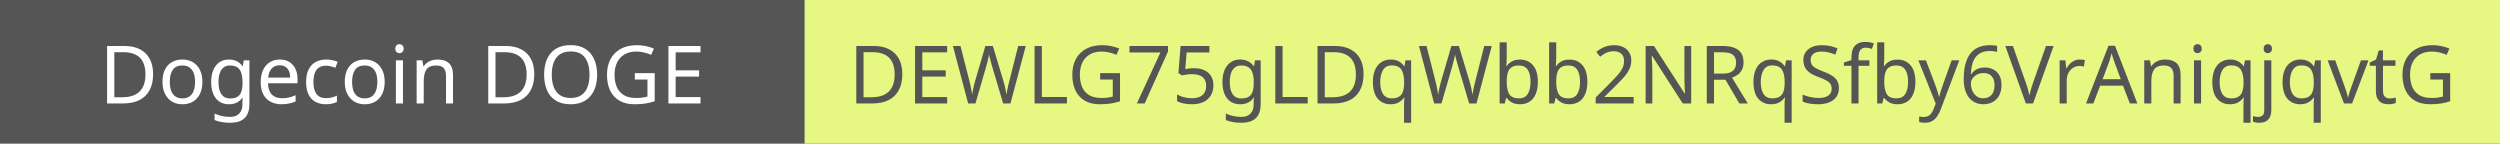 <svg width="435" height="25" viewBox="0 0 435 25" fill="none" xmlns="http://www.w3.org/2000/svg">
<rect width="435" height="25" fill="#555555"/>
<rect x="140" width="295" height="25" fill="#E6F782"/>
<path d="M26.64 12.904C26.64 14.024 26.43 14.962 26.01 15.718C25.6 16.474 25.007 17.043 24.232 17.426C23.458 17.809 22.52 18 21.418 18H18.632V8.004H21.712C22.72 8.004 23.593 8.191 24.33 8.564C25.068 8.937 25.637 9.488 26.038 10.216C26.44 10.935 26.64 11.831 26.64 12.904ZM25.31 12.946C25.31 12.059 25.161 11.331 24.862 10.762C24.573 10.193 24.144 9.773 23.574 9.502C23.014 9.222 22.333 9.082 21.53 9.082H19.892V16.922H21.25C22.604 16.922 23.616 16.591 24.288 15.928C24.97 15.256 25.31 14.262 25.31 12.946ZM35.215 14.234C35.215 14.859 35.131 15.415 34.963 15.9C34.804 16.376 34.571 16.782 34.263 17.118C33.964 17.454 33.596 17.711 33.157 17.888C32.728 18.056 32.247 18.14 31.715 18.14C31.22 18.14 30.763 18.056 30.343 17.888C29.923 17.711 29.559 17.454 29.251 17.118C28.943 16.782 28.7 16.376 28.523 15.9C28.355 15.415 28.271 14.859 28.271 14.234C28.271 13.403 28.411 12.703 28.691 12.134C28.971 11.555 29.372 11.117 29.895 10.818C30.418 10.51 31.038 10.356 31.757 10.356C32.438 10.356 33.036 10.51 33.549 10.818C34.072 11.117 34.478 11.555 34.767 12.134C35.066 12.703 35.215 13.403 35.215 14.234ZM29.545 14.234C29.545 14.822 29.62 15.335 29.769 15.774C29.928 16.203 30.17 16.535 30.497 16.768C30.824 17.001 31.239 17.118 31.743 17.118C32.247 17.118 32.662 17.001 32.989 16.768C33.316 16.535 33.554 16.203 33.703 15.774C33.862 15.335 33.941 14.822 33.941 14.234C33.941 13.637 33.862 13.128 33.703 12.708C33.544 12.288 33.302 11.966 32.975 11.742C32.658 11.509 32.242 11.392 31.729 11.392C30.964 11.392 30.408 11.644 30.063 12.148C29.718 12.652 29.545 13.347 29.545 14.234ZM39.828 10.356C40.322 10.356 40.766 10.449 41.157 10.636C41.559 10.823 41.9 11.107 42.179 11.49H42.249L42.417 10.496H43.398V18.126C43.398 18.835 43.276 19.428 43.033 19.904C42.791 20.389 42.422 20.753 41.928 20.996C41.433 21.239 40.803 21.36 40.038 21.36C39.496 21.36 38.997 21.318 38.539 21.234C38.092 21.159 37.69 21.043 37.336 20.884V19.75C37.578 19.871 37.844 19.974 38.133 20.058C38.423 20.151 38.736 20.221 39.072 20.268C39.407 20.315 39.753 20.338 40.108 20.338C40.752 20.338 41.255 20.147 41.62 19.764C41.993 19.391 42.179 18.877 42.179 18.224V17.93C42.179 17.818 42.184 17.659 42.194 17.454C42.203 17.239 42.212 17.09 42.221 17.006H42.166C41.904 17.389 41.578 17.673 41.185 17.86C40.803 18.047 40.355 18.14 39.842 18.14C38.871 18.14 38.11 17.799 37.559 17.118C37.018 16.437 36.748 15.485 36.748 14.262C36.748 13.459 36.869 12.769 37.111 12.19C37.364 11.602 37.718 11.149 38.175 10.832C38.633 10.515 39.184 10.356 39.828 10.356ZM39.995 11.392C39.575 11.392 39.216 11.504 38.917 11.728C38.628 11.952 38.404 12.279 38.245 12.708C38.096 13.137 38.022 13.66 38.022 14.276C38.022 15.2 38.19 15.909 38.526 16.404C38.871 16.889 39.37 17.132 40.023 17.132C40.406 17.132 40.733 17.085 41.004 16.992C41.274 16.889 41.498 16.735 41.675 16.53C41.853 16.315 41.983 16.045 42.068 15.718C42.151 15.391 42.194 15.004 42.194 14.556V14.262C42.194 13.581 42.114 13.03 41.956 12.61C41.806 12.19 41.568 11.882 41.242 11.686C40.915 11.49 40.499 11.392 39.995 11.392ZM48.679 10.356C49.323 10.356 49.873 10.496 50.331 10.776C50.797 11.056 51.152 11.453 51.395 11.966C51.647 12.47 51.773 13.063 51.773 13.744V14.486H46.635C46.654 15.335 46.868 15.984 47.279 16.432C47.699 16.871 48.282 17.09 49.029 17.09C49.505 17.09 49.925 17.048 50.289 16.964C50.662 16.871 51.045 16.74 51.437 16.572V17.65C51.054 17.818 50.676 17.939 50.303 18.014C49.929 18.098 49.486 18.14 48.973 18.14C48.264 18.14 47.633 17.995 47.083 17.706C46.541 17.417 46.117 16.987 45.809 16.418C45.51 15.839 45.361 15.135 45.361 14.304C45.361 13.483 45.496 12.778 45.767 12.19C46.047 11.602 46.434 11.149 46.929 10.832C47.433 10.515 48.016 10.356 48.679 10.356ZM48.665 11.364C48.077 11.364 47.61 11.555 47.265 11.938C46.929 12.311 46.728 12.834 46.663 13.506H50.485C50.485 13.077 50.419 12.703 50.289 12.386C50.158 12.069 49.958 11.821 49.687 11.644C49.425 11.457 49.085 11.364 48.665 11.364ZM56.693 18.14C56.031 18.14 55.438 18.005 54.915 17.734C54.402 17.463 53.996 17.043 53.697 16.474C53.408 15.905 53.263 15.177 53.263 14.29C53.263 13.366 53.417 12.615 53.725 12.036C54.033 11.457 54.449 11.033 54.971 10.762C55.503 10.491 56.105 10.356 56.777 10.356C57.16 10.356 57.529 10.398 57.883 10.482C58.238 10.557 58.527 10.65 58.751 10.762L58.373 11.784C58.149 11.7 57.888 11.621 57.589 11.546C57.291 11.471 57.011 11.434 56.749 11.434C56.245 11.434 55.83 11.541 55.503 11.756C55.176 11.971 54.934 12.288 54.775 12.708C54.617 13.128 54.537 13.651 54.537 14.276C54.537 14.873 54.617 15.382 54.775 15.802C54.934 16.222 55.172 16.539 55.489 16.754C55.806 16.969 56.203 17.076 56.679 17.076C57.09 17.076 57.449 17.034 57.757 16.95C58.075 16.866 58.364 16.763 58.625 16.642V17.734C58.373 17.865 58.093 17.963 57.785 18.028C57.486 18.103 57.123 18.14 56.693 18.14ZM66.934 14.234C66.934 14.859 66.85 15.415 66.682 15.9C66.523 16.376 66.29 16.782 65.982 17.118C65.683 17.454 65.314 17.711 64.876 17.888C64.446 18.056 63.966 18.14 63.434 18.14C62.939 18.14 62.482 18.056 62.062 17.888C61.642 17.711 61.278 17.454 60.97 17.118C60.662 16.782 60.419 16.376 60.242 15.9C60.074 15.415 59.99 14.859 59.99 14.234C59.99 13.403 60.13 12.703 60.41 12.134C60.69 11.555 61.091 11.117 61.614 10.818C62.136 10.51 62.757 10.356 63.476 10.356C64.157 10.356 64.754 10.51 65.268 10.818C65.79 11.117 66.196 11.555 66.486 12.134C66.784 12.703 66.934 13.403 66.934 14.234ZM61.264 14.234C61.264 14.822 61.338 15.335 61.488 15.774C61.646 16.203 61.889 16.535 62.216 16.768C62.542 17.001 62.958 17.118 63.462 17.118C63.966 17.118 64.381 17.001 64.708 16.768C65.034 16.535 65.272 16.203 65.422 15.774C65.58 15.335 65.66 14.822 65.66 14.234C65.66 13.637 65.58 13.128 65.422 12.708C65.263 12.288 65.02 11.966 64.694 11.742C64.376 11.509 63.961 11.392 63.448 11.392C62.682 11.392 62.127 11.644 61.782 12.148C61.436 12.652 61.264 13.347 61.264 14.234ZM70.118 10.496V18H68.886V10.496H70.118ZM69.516 7.682C69.703 7.682 69.866 7.747 70.006 7.878C70.156 7.999 70.23 8.195 70.23 8.466C70.23 8.727 70.156 8.923 70.006 9.054C69.866 9.185 69.703 9.25 69.516 9.25C69.311 9.25 69.138 9.185 68.998 9.054C68.858 8.923 68.788 8.727 68.788 8.466C68.788 8.195 68.858 7.999 68.998 7.878C69.138 7.747 69.311 7.682 69.516 7.682ZM76.108 10.356C77.004 10.356 77.68 10.575 78.138 11.014C78.595 11.443 78.824 12.143 78.824 13.114V18H77.606V13.198C77.606 12.591 77.47 12.139 77.2 11.84C76.929 11.541 76.504 11.392 75.926 11.392C75.095 11.392 74.521 11.625 74.204 12.092C73.886 12.559 73.728 13.231 73.728 14.108V18H72.496V10.496H73.49L73.672 11.518H73.742C73.91 11.257 74.115 11.042 74.358 10.874C74.61 10.697 74.885 10.566 75.184 10.482C75.482 10.398 75.79 10.356 76.108 10.356ZM92.963 12.904C92.963 14.024 92.753 14.962 92.333 15.718C91.922 16.474 91.329 17.043 90.555 17.426C89.78 17.809 88.842 18 87.741 18H84.955V8.004H88.035C89.043 8.004 89.915 8.191 90.653 8.564C91.39 8.937 91.959 9.488 92.361 10.216C92.762 10.935 92.963 11.831 92.963 12.904ZM91.633 12.946C91.633 12.059 91.483 11.331 91.185 10.762C90.895 10.193 90.466 9.773 89.897 9.502C89.337 9.222 88.655 9.082 87.853 9.082H86.215V16.922H87.573C88.926 16.922 89.939 16.591 90.611 15.928C91.292 15.256 91.633 14.262 91.633 12.946ZM103.903 12.988C103.903 13.763 103.805 14.467 103.609 15.102C103.413 15.727 103.119 16.269 102.727 16.726C102.345 17.183 101.864 17.533 101.285 17.776C100.716 18.019 100.053 18.14 99.297 18.14C98.513 18.14 97.832 18.019 97.253 17.776C96.675 17.524 96.194 17.174 95.811 16.726C95.429 16.269 95.144 15.723 94.957 15.088C94.771 14.453 94.677 13.749 94.677 12.974C94.677 11.947 94.845 11.051 95.181 10.286C95.517 9.521 96.026 8.923 96.707 8.494C97.398 8.065 98.266 7.85 99.311 7.85C100.31 7.85 101.15 8.065 101.831 8.494C102.513 8.914 103.026 9.511 103.371 10.286C103.726 11.051 103.903 11.952 103.903 12.988ZM96.007 12.988C96.007 13.828 96.124 14.551 96.357 15.158C96.591 15.765 96.95 16.231 97.435 16.558C97.93 16.885 98.551 17.048 99.297 17.048C100.053 17.048 100.669 16.885 101.145 16.558C101.631 16.231 101.99 15.765 102.223 15.158C102.457 14.551 102.573 13.828 102.573 12.988C102.573 11.728 102.312 10.743 101.789 10.034C101.267 9.315 100.441 8.956 99.311 8.956C98.555 8.956 97.93 9.119 97.435 9.446C96.95 9.763 96.591 10.225 96.357 10.832C96.124 11.429 96.007 12.148 96.007 12.988ZM110.459 12.722H113.917V17.622C113.375 17.799 112.829 17.93 112.279 18.014C111.728 18.098 111.103 18.14 110.403 18.14C109.367 18.14 108.494 17.935 107.785 17.524C107.075 17.104 106.534 16.511 106.161 15.746C105.797 14.971 105.615 14.057 105.615 13.002C105.615 11.957 105.82 11.051 106.231 10.286C106.641 9.521 107.229 8.928 107.995 8.508C108.769 8.079 109.703 7.864 110.795 7.864C111.355 7.864 111.882 7.915 112.377 8.018C112.881 8.121 113.347 8.265 113.777 8.452L113.301 9.544C112.946 9.385 112.545 9.25 112.097 9.138C111.658 9.026 111.201 8.97 110.725 8.97C109.931 8.97 109.25 9.133 108.681 9.46C108.111 9.787 107.677 10.253 107.379 10.86C107.08 11.457 106.931 12.171 106.931 13.002C106.931 13.795 107.057 14.5 107.309 15.116C107.57 15.723 107.976 16.199 108.527 16.544C109.077 16.88 109.801 17.048 110.697 17.048C110.995 17.048 111.257 17.039 111.481 17.02C111.714 16.992 111.924 16.959 112.111 16.922C112.307 16.885 112.489 16.847 112.657 16.81V13.842H110.459V12.722ZM121.89 18H116.304V8.004H121.89V9.11H117.564V12.232H121.638V13.324H117.564V16.894H121.89V18Z" fill="white"/>
<path d="M157.003 12.904C157.003 14.024 156.793 14.962 156.373 15.718C155.962 16.474 155.369 17.043 154.595 17.426C153.82 17.809 152.882 18 151.781 18H148.995V8.004H152.075C153.083 8.004 153.955 8.191 154.693 8.564C155.43 8.937 155.999 9.488 156.401 10.216C156.802 10.935 157.003 11.831 157.003 12.904ZM155.673 12.946C155.673 12.059 155.523 11.331 155.225 10.762C154.935 10.193 154.506 9.773 153.937 9.502C153.377 9.222 152.695 9.082 151.893 9.082H150.255V16.922H151.613C152.966 16.922 153.979 16.591 154.651 15.928C155.332 15.256 155.673 14.262 155.673 12.946ZM164.807 18H159.221V8.004H164.807V9.11H160.481V12.232H164.555V13.324H160.481V16.894H164.807V18ZM178.481 8.004L175.821 18H174.547L172.601 11.448C172.545 11.252 172.489 11.051 172.433 10.846C172.377 10.641 172.325 10.445 172.279 10.258C172.232 10.071 172.19 9.913 172.153 9.782C172.125 9.642 172.106 9.539 172.097 9.474C172.087 9.539 172.069 9.642 172.041 9.782C172.022 9.913 171.989 10.071 171.943 10.258C171.896 10.445 171.845 10.645 171.789 10.86C171.742 11.065 171.686 11.275 171.621 11.49L169.731 18H168.457L165.811 8.004H167.127L168.681 14.108C168.737 14.323 168.788 14.537 168.835 14.752C168.881 14.957 168.923 15.163 168.961 15.368C169.007 15.564 169.045 15.755 169.073 15.942C169.101 16.129 169.129 16.311 169.157 16.488C169.185 16.301 169.213 16.11 169.241 15.914C169.278 15.718 169.32 15.517 169.367 15.312C169.413 15.097 169.465 14.883 169.521 14.668C169.577 14.453 169.633 14.243 169.689 14.038L171.453 8.004H172.755L174.589 14.08C174.654 14.295 174.715 14.514 174.771 14.738C174.827 14.953 174.878 15.163 174.925 15.368C174.971 15.573 175.009 15.774 175.037 15.97C175.074 16.157 175.107 16.329 175.135 16.488C175.163 16.255 175.2 16.012 175.247 15.76C175.293 15.499 175.349 15.228 175.415 14.948C175.48 14.668 175.55 14.383 175.625 14.094L177.165 8.004H178.481ZM180.016 18V8.004H181.276V16.88H185.644V18H180.016ZM191.425 12.722H194.883V17.622C194.341 17.799 193.795 17.93 193.245 18.014C192.694 18.098 192.069 18.14 191.369 18.14C190.333 18.14 189.46 17.935 188.751 17.524C188.041 17.104 187.5 16.511 187.127 15.746C186.763 14.971 186.581 14.057 186.581 13.002C186.581 11.957 186.786 11.051 187.197 10.286C187.607 9.521 188.195 8.928 188.961 8.508C189.735 8.079 190.669 7.864 191.761 7.864C192.321 7.864 192.848 7.915 193.343 8.018C193.847 8.121 194.313 8.265 194.743 8.452L194.267 9.544C193.912 9.385 193.511 9.25 193.063 9.138C192.624 9.026 192.167 8.97 191.691 8.97C190.897 8.97 190.216 9.133 189.647 9.46C189.077 9.787 188.643 10.253 188.345 10.86C188.046 11.457 187.897 12.171 187.897 13.002C187.897 13.795 188.023 14.5 188.275 15.116C188.536 15.723 188.942 16.199 189.493 16.544C190.043 16.88 190.767 17.048 191.663 17.048C191.961 17.048 192.223 17.039 192.447 17.02C192.68 16.992 192.89 16.959 193.077 16.922C193.273 16.885 193.455 16.847 193.623 16.81V13.842H191.425V12.722ZM197.816 18L201.918 9.124H196.528V8.004H203.234V8.956L199.174 18H197.816ZM207.774 11.868C208.455 11.868 209.048 11.985 209.552 12.218C210.056 12.451 210.443 12.787 210.714 13.226C210.994 13.655 211.134 14.183 211.134 14.808C211.134 15.499 210.984 16.096 210.686 16.6C210.387 17.095 209.958 17.477 209.398 17.748C208.847 18.009 208.18 18.14 207.396 18.14C206.882 18.14 206.397 18.093 205.94 18C205.492 17.907 205.114 17.771 204.806 17.594V16.432C205.142 16.637 205.548 16.801 206.024 16.922C206.509 17.034 206.971 17.09 207.41 17.09C207.904 17.09 208.334 17.015 208.698 16.866C209.071 16.707 209.36 16.469 209.566 16.152C209.771 15.825 209.874 15.419 209.874 14.934C209.874 14.281 209.673 13.781 209.272 13.436C208.87 13.081 208.236 12.904 207.368 12.904C207.106 12.904 206.808 12.927 206.472 12.974C206.136 13.021 205.865 13.067 205.66 13.114L205.044 12.722L205.422 8.004H210.434V9.124H206.472L206.234 12.022C206.392 11.994 206.607 11.961 206.878 11.924C207.148 11.887 207.447 11.868 207.774 11.868ZM215.786 10.356C216.28 10.356 216.724 10.449 217.116 10.636C217.517 10.823 217.858 11.107 218.138 11.49H218.208L218.376 10.496H219.356V18.126C219.356 18.835 219.234 19.428 218.992 19.904C218.749 20.389 218.38 20.753 217.886 20.996C217.391 21.239 216.761 21.36 215.996 21.36C215.454 21.36 214.955 21.318 214.498 21.234C214.05 21.159 213.648 21.043 213.294 20.884V19.75C213.536 19.871 213.802 19.974 214.092 20.058C214.381 20.151 214.694 20.221 215.03 20.268C215.366 20.315 215.711 20.338 216.066 20.338C216.71 20.338 217.214 20.147 217.578 19.764C217.951 19.391 218.138 18.877 218.138 18.224V17.93C218.138 17.818 218.142 17.659 218.152 17.454C218.161 17.239 218.17 17.09 218.18 17.006H218.124C217.862 17.389 217.536 17.673 217.144 17.86C216.761 18.047 216.313 18.14 215.8 18.14C214.829 18.14 214.068 17.799 213.518 17.118C212.976 16.437 212.706 15.485 212.706 14.262C212.706 13.459 212.827 12.769 213.07 12.19C213.322 11.602 213.676 11.149 214.134 10.832C214.591 10.515 215.142 10.356 215.786 10.356ZM215.954 11.392C215.534 11.392 215.174 11.504 214.876 11.728C214.586 11.952 214.362 12.279 214.204 12.708C214.054 13.137 213.98 13.66 213.98 14.276C213.98 15.2 214.148 15.909 214.484 16.404C214.829 16.889 215.328 17.132 215.982 17.132C216.364 17.132 216.691 17.085 216.962 16.992C217.232 16.889 217.456 16.735 217.634 16.53C217.811 16.315 217.942 16.045 218.026 15.718C218.11 15.391 218.152 15.004 218.152 14.556V14.262C218.152 13.581 218.072 13.03 217.914 12.61C217.764 12.19 217.526 11.882 217.2 11.686C216.873 11.49 216.458 11.392 215.954 11.392ZM221.907 18V8.004H223.167V16.88H227.535V18H221.907ZM237.257 12.904C237.257 14.024 237.047 14.962 236.627 15.718C236.216 16.474 235.623 17.043 234.849 17.426C234.074 17.809 233.136 18 232.035 18H229.249V8.004H232.329C233.337 8.004 234.209 8.191 234.947 8.564C235.684 8.937 236.253 9.488 236.655 10.216C237.056 10.935 237.257 11.831 237.257 12.904ZM235.927 12.946C235.927 12.059 235.777 11.331 235.479 10.762C235.189 10.193 234.76 9.773 234.191 9.502C233.631 9.222 232.949 9.082 232.147 9.082H230.509V16.922H231.867C233.22 16.922 234.233 16.591 234.905 15.928C235.586 15.256 235.927 14.262 235.927 12.946ZM244.305 18.154C244.305 17.986 244.31 17.79 244.319 17.566C244.329 17.342 244.347 17.151 244.375 16.992H244.291C244.077 17.309 243.778 17.58 243.395 17.804C243.022 18.028 242.537 18.14 241.939 18.14C241.034 18.14 240.297 17.818 239.727 17.174C239.167 16.521 238.887 15.55 238.887 14.262C238.887 13.403 239.018 12.685 239.279 12.106C239.541 11.527 239.905 11.093 240.371 10.804C240.838 10.505 241.375 10.356 241.981 10.356C242.569 10.356 243.05 10.468 243.423 10.692C243.797 10.916 244.095 11.191 244.319 11.518H244.375L244.557 10.496H245.537V21.36H244.305V18.154ZM242.177 17.118C242.691 17.118 243.101 17.025 243.409 16.838C243.727 16.651 243.955 16.367 244.095 15.984C244.235 15.592 244.31 15.107 244.319 14.528V14.276C244.319 13.324 244.161 12.605 243.843 12.12C243.526 11.625 242.961 11.378 242.149 11.378C241.477 11.378 240.978 11.644 240.651 12.176C240.325 12.699 240.161 13.403 240.161 14.29C240.161 15.177 240.325 15.872 240.651 16.376C240.987 16.871 241.496 17.118 242.177 17.118ZM259.568 8.004L256.908 18H255.634L253.688 11.448C253.632 11.252 253.576 11.051 253.52 10.846C253.464 10.641 253.413 10.445 253.366 10.258C253.32 10.071 253.278 9.913 253.24 9.782C253.212 9.642 253.194 9.539 253.184 9.474C253.175 9.539 253.156 9.642 253.128 9.782C253.11 9.913 253.077 10.071 253.03 10.258C252.984 10.445 252.932 10.645 252.876 10.86C252.83 11.065 252.774 11.275 252.708 11.49L250.818 18H249.544L246.898 8.004H248.214L249.768 14.108C249.824 14.323 249.876 14.537 249.922 14.752C249.969 14.957 250.011 15.163 250.048 15.368C250.095 15.564 250.132 15.755 250.16 15.942C250.188 16.129 250.216 16.311 250.244 16.488C250.272 16.301 250.3 16.11 250.328 15.914C250.366 15.718 250.408 15.517 250.454 15.312C250.501 15.097 250.552 14.883 250.608 14.668C250.664 14.453 250.72 14.243 250.776 14.038L252.54 8.004H253.842L255.676 14.08C255.742 14.295 255.802 14.514 255.858 14.738C255.914 14.953 255.966 15.163 256.012 15.368C256.059 15.573 256.096 15.774 256.124 15.97C256.162 16.157 256.194 16.329 256.222 16.488C256.25 16.255 256.288 16.012 256.334 15.76C256.381 15.499 256.437 15.228 256.502 14.948C256.568 14.668 256.638 14.383 256.712 14.094L258.252 8.004H259.568ZM262.168 9.95C262.168 10.267 262.159 10.566 262.14 10.846C262.131 11.117 262.117 11.331 262.098 11.49H262.168C262.383 11.173 262.677 10.907 263.05 10.692C263.423 10.477 263.904 10.37 264.492 10.37C265.425 10.37 266.172 10.697 266.732 11.35C267.301 11.994 267.586 12.96 267.586 14.248C267.586 15.107 267.455 15.825 267.194 16.404C266.942 16.983 266.583 17.417 266.116 17.706C265.649 17.995 265.108 18.14 264.492 18.14C263.904 18.14 263.423 18.033 263.05 17.818C262.677 17.603 262.383 17.347 262.168 17.048H262.07L261.818 18H260.936V7.36H262.168V9.95ZM264.282 11.392C263.75 11.392 263.33 11.495 263.022 11.7C262.714 11.896 262.495 12.204 262.364 12.624C262.233 13.035 262.168 13.562 262.168 14.206V14.262C262.168 15.186 262.317 15.895 262.616 16.39C262.924 16.875 263.489 17.118 264.31 17.118C264.982 17.118 265.481 16.871 265.808 16.376C266.144 15.881 266.312 15.167 266.312 14.234C266.312 13.291 266.144 12.582 265.808 12.106C265.481 11.63 264.973 11.392 264.282 11.392ZM270.781 9.95C270.781 10.267 270.772 10.566 270.753 10.846C270.744 11.117 270.73 11.331 270.711 11.49H270.781C270.996 11.173 271.29 10.907 271.663 10.692C272.037 10.477 272.517 10.37 273.105 10.37C274.039 10.37 274.785 10.697 275.345 11.35C275.915 11.994 276.199 12.96 276.199 14.248C276.199 15.107 276.069 15.825 275.807 16.404C275.555 16.983 275.196 17.417 274.729 17.706C274.263 17.995 273.721 18.14 273.105 18.14C272.517 18.14 272.037 18.033 271.663 17.818C271.29 17.603 270.996 17.347 270.781 17.048H270.683L270.431 18H269.549V7.36H270.781V9.95ZM272.895 11.392C272.363 11.392 271.943 11.495 271.635 11.7C271.327 11.896 271.108 12.204 270.977 12.624C270.847 13.035 270.781 13.562 270.781 14.206V14.262C270.781 15.186 270.931 15.895 271.229 16.39C271.537 16.875 272.102 17.118 272.923 17.118C273.595 17.118 274.095 16.871 274.421 16.376C274.757 15.881 274.925 15.167 274.925 14.234C274.925 13.291 274.757 12.582 274.421 12.106C274.095 11.63 273.586 11.392 272.895 11.392ZM284.253 18H277.645V16.978L280.263 14.332C280.767 13.828 281.191 13.38 281.537 12.988C281.882 12.596 282.143 12.213 282.321 11.84C282.498 11.457 282.587 11.042 282.587 10.594C282.587 10.043 282.423 9.628 282.097 9.348C281.77 9.059 281.345 8.914 280.823 8.914C280.337 8.914 279.908 8.998 279.535 9.166C279.171 9.334 278.797 9.567 278.415 9.866L277.757 9.04C278.018 8.816 278.303 8.615 278.611 8.438C278.928 8.261 279.269 8.121 279.633 8.018C280.006 7.915 280.403 7.864 280.823 7.864C281.448 7.864 281.985 7.971 282.433 8.186C282.881 8.401 283.226 8.709 283.469 9.11C283.721 9.502 283.847 9.973 283.847 10.524C283.847 10.916 283.786 11.289 283.665 11.644C283.543 11.989 283.371 12.33 283.147 12.666C282.923 13.002 282.652 13.343 282.335 13.688C282.017 14.033 281.667 14.393 281.285 14.766L279.199 16.824V16.88H284.253V18ZM294.266 18H292.796L287.448 9.698H287.392C287.402 9.866 287.411 10.053 287.42 10.258C287.439 10.463 287.453 10.687 287.462 10.93C287.472 11.163 287.481 11.406 287.49 11.658C287.5 11.91 287.504 12.162 287.504 12.414V18H286.342V8.004H287.798L293.132 16.278H293.188C293.179 16.166 293.17 16.012 293.16 15.816C293.151 15.611 293.142 15.387 293.132 15.144C293.123 14.892 293.114 14.635 293.104 14.374C293.095 14.113 293.09 13.87 293.09 13.646V8.004H294.266V18ZM299.737 8.004C300.568 8.004 301.249 8.111 301.781 8.326C302.322 8.531 302.724 8.844 302.985 9.264C303.246 9.684 303.377 10.211 303.377 10.846C303.377 11.378 303.279 11.821 303.083 12.176C302.887 12.531 302.635 12.815 302.327 13.03C302.028 13.235 301.711 13.399 301.375 13.52L304.119 18H302.649L300.227 13.87H298.239V18H296.979V8.004H299.737ZM299.667 9.096H298.239V12.806H299.737C300.278 12.806 300.722 12.736 301.067 12.596C301.412 12.447 301.664 12.232 301.823 11.952C301.991 11.672 302.075 11.322 302.075 10.902C302.075 10.463 301.986 10.113 301.809 9.852C301.641 9.591 301.38 9.399 301.025 9.278C300.67 9.157 300.218 9.096 299.667 9.096ZM310.518 18.154C310.518 17.986 310.523 17.79 310.532 17.566C310.541 17.342 310.56 17.151 310.588 16.992H310.504C310.289 17.309 309.991 17.58 309.608 17.804C309.235 18.028 308.749 18.14 308.152 18.14C307.247 18.14 306.509 17.818 305.94 17.174C305.38 16.521 305.1 15.55 305.1 14.262C305.1 13.403 305.231 12.685 305.492 12.106C305.753 11.527 306.117 11.093 306.584 10.804C307.051 10.505 307.587 10.356 308.194 10.356C308.782 10.356 309.263 10.468 309.636 10.692C310.009 10.916 310.308 11.191 310.532 11.518H310.588L310.77 10.496H311.75V21.36H310.518V18.154ZM308.39 17.118C308.903 17.118 309.314 17.025 309.622 16.838C309.939 16.651 310.168 16.367 310.308 15.984C310.448 15.592 310.523 15.107 310.532 14.528V14.276C310.532 13.324 310.373 12.605 310.056 12.12C309.739 11.625 309.174 11.378 308.362 11.378C307.69 11.378 307.191 11.644 306.864 12.176C306.537 12.699 306.374 13.403 306.374 14.29C306.374 15.177 306.537 15.872 306.864 16.376C307.2 16.871 307.709 17.118 308.39 17.118ZM319.971 15.326C319.971 15.923 319.827 16.432 319.537 16.852C319.248 17.263 318.833 17.58 318.291 17.804C317.759 18.028 317.129 18.14 316.401 18.14C316.028 18.14 315.669 18.121 315.323 18.084C314.987 18.047 314.679 17.995 314.399 17.93C314.119 17.855 313.872 17.767 313.657 17.664V16.46C313.993 16.609 314.409 16.745 314.903 16.866C315.407 16.987 315.925 17.048 316.457 17.048C316.952 17.048 317.367 16.983 317.703 16.852C318.039 16.721 318.291 16.535 318.459 16.292C318.627 16.049 318.711 15.765 318.711 15.438C318.711 15.111 318.641 14.836 318.501 14.612C318.361 14.388 318.119 14.183 317.773 13.996C317.437 13.8 316.966 13.595 316.359 13.38C315.93 13.221 315.552 13.053 315.225 12.876C314.908 12.689 314.642 12.479 314.427 12.246C314.213 12.013 314.049 11.747 313.937 11.448C313.835 11.149 313.783 10.804 313.783 10.412C313.783 9.88 313.919 9.427 314.189 9.054C314.46 8.671 314.833 8.377 315.309 8.172C315.795 7.967 316.35 7.864 316.975 7.864C317.526 7.864 318.03 7.915 318.487 8.018C318.945 8.121 319.36 8.256 319.733 8.424L319.341 9.502C318.996 9.353 318.618 9.227 318.207 9.124C317.806 9.021 317.386 8.97 316.947 8.97C316.527 8.97 316.177 9.031 315.897 9.152C315.617 9.273 315.407 9.446 315.267 9.67C315.127 9.885 315.057 10.137 315.057 10.426C315.057 10.762 315.127 11.042 315.267 11.266C315.407 11.49 315.636 11.691 315.953 11.868C316.271 12.045 316.7 12.237 317.241 12.442C317.829 12.657 318.324 12.89 318.725 13.142C319.136 13.385 319.444 13.679 319.649 14.024C319.864 14.369 319.971 14.803 319.971 15.326ZM325.275 11.448H323.385V18H322.153V11.448H320.837V10.874L322.153 10.454V10.02C322.153 9.376 322.246 8.853 322.433 8.452C322.629 8.051 322.909 7.757 323.273 7.57C323.637 7.383 324.076 7.29 324.589 7.29C324.888 7.29 325.158 7.318 325.401 7.374C325.653 7.421 325.868 7.477 326.045 7.542L325.723 8.508C325.574 8.461 325.401 8.415 325.205 8.368C325.009 8.321 324.808 8.298 324.603 8.298C324.192 8.298 323.884 8.438 323.679 8.718C323.483 8.989 323.385 9.418 323.385 10.006V10.496H325.275V11.448ZM327.861 9.95C327.861 10.267 327.852 10.566 327.833 10.846C327.824 11.117 327.81 11.331 327.791 11.49H327.861C328.076 11.173 328.37 10.907 328.743 10.692C329.117 10.477 329.597 10.37 330.185 10.37C331.119 10.37 331.865 10.697 332.425 11.35C332.995 11.994 333.279 12.96 333.279 14.248C333.279 15.107 333.149 15.825 332.887 16.404C332.635 16.983 332.276 17.417 331.809 17.706C331.343 17.995 330.801 18.14 330.185 18.14C329.597 18.14 329.117 18.033 328.743 17.818C328.37 17.603 328.076 17.347 327.861 17.048H327.763L327.511 18H326.629V7.36H327.861V9.95ZM329.975 11.392C329.443 11.392 329.023 11.495 328.715 11.7C328.407 11.896 328.188 12.204 328.057 12.624C327.927 13.035 327.861 13.562 327.861 14.206V14.262C327.861 15.186 328.011 15.895 328.309 16.39C328.617 16.875 329.182 17.118 330.003 17.118C330.675 17.118 331.175 16.871 331.501 16.376C331.837 15.881 332.005 15.167 332.005 14.234C332.005 13.291 331.837 12.582 331.501 12.106C331.175 11.63 330.666 11.392 329.975 11.392ZM333.793 10.496H335.109L336.733 14.766C336.827 15.018 336.911 15.261 336.985 15.494C337.069 15.727 337.144 15.956 337.209 16.18C337.275 16.395 337.326 16.605 337.363 16.81H337.419C337.475 16.577 337.564 16.273 337.685 15.9C337.807 15.517 337.933 15.135 338.063 14.752L339.589 10.496H340.919L337.685 19.036C337.508 19.503 337.298 19.909 337.055 20.254C336.822 20.609 336.533 20.879 336.187 21.066C335.851 21.262 335.441 21.36 334.955 21.36C334.731 21.36 334.535 21.346 334.367 21.318C334.199 21.299 334.055 21.276 333.933 21.248V20.268C334.036 20.287 334.157 20.305 334.297 20.324C334.447 20.343 334.601 20.352 334.759 20.352C335.049 20.352 335.296 20.296 335.501 20.184C335.716 20.081 335.898 19.927 336.047 19.722C336.197 19.526 336.323 19.293 336.425 19.022L336.817 18.028L333.793 10.496ZM341.686 13.73C341.686 13.151 341.723 12.582 341.798 12.022C341.882 11.462 342.022 10.935 342.218 10.44C342.414 9.936 342.685 9.493 343.03 9.11C343.375 8.718 343.809 8.415 344.332 8.2C344.864 7.976 345.508 7.864 346.264 7.864C346.46 7.864 346.675 7.873 346.908 7.892C347.151 7.911 347.347 7.943 347.496 7.99V9.04C347.328 8.984 347.137 8.942 346.922 8.914C346.717 8.886 346.507 8.872 346.292 8.872C345.648 8.872 345.111 8.979 344.682 9.194C344.253 9.409 343.912 9.703 343.66 10.076C343.417 10.449 343.24 10.879 343.128 11.364C343.016 11.849 342.946 12.367 342.918 12.918H343.002C343.142 12.694 343.319 12.493 343.534 12.316C343.749 12.139 344.005 11.999 344.304 11.896C344.612 11.793 344.967 11.742 345.368 11.742C345.947 11.742 346.451 11.863 346.88 12.106C347.319 12.339 347.659 12.685 347.902 13.142C348.145 13.59 348.266 14.136 348.266 14.78C348.266 15.471 348.135 16.068 347.874 16.572C347.613 17.076 347.244 17.463 346.768 17.734C346.301 18.005 345.741 18.14 345.088 18.14C344.612 18.14 344.169 18.051 343.758 17.874C343.347 17.697 342.983 17.426 342.666 17.062C342.358 16.698 342.115 16.241 341.938 15.69C341.77 15.13 341.686 14.477 341.686 13.73ZM345.074 17.104C345.662 17.104 346.138 16.917 346.502 16.544C346.866 16.161 347.048 15.573 347.048 14.78C347.048 14.145 346.885 13.641 346.558 13.268C346.241 12.895 345.76 12.708 345.116 12.708C344.677 12.708 344.295 12.801 343.968 12.988C343.641 13.165 343.385 13.394 343.198 13.674C343.021 13.954 342.932 14.243 342.932 14.542C342.932 14.85 342.974 15.153 343.058 15.452C343.151 15.751 343.287 16.026 343.464 16.278C343.651 16.53 343.875 16.731 344.136 16.88C344.407 17.029 344.719 17.104 345.074 17.104ZM357.328 8.004L353.758 18H352.498L348.928 8.004H350.244L352.498 14.416C352.6 14.687 352.689 14.948 352.764 15.2C352.838 15.452 352.904 15.695 352.96 15.928C353.025 16.152 353.081 16.376 353.128 16.6C353.174 16.376 353.226 16.147 353.282 15.914C353.347 15.681 353.417 15.438 353.492 15.186C353.576 14.934 353.664 14.668 353.758 14.388L355.998 8.004H357.328ZM361.876 10.356C362.016 10.356 362.165 10.365 362.324 10.384C362.492 10.393 362.636 10.412 362.758 10.44L362.604 11.574C362.482 11.546 362.347 11.523 362.198 11.504C362.058 11.485 361.922 11.476 361.792 11.476C361.502 11.476 361.227 11.537 360.966 11.658C360.704 11.779 360.471 11.952 360.266 12.176C360.06 12.391 359.897 12.652 359.776 12.96C359.664 13.268 359.608 13.613 359.608 13.996V18H358.376V10.496H359.384L359.524 11.868H359.58C359.738 11.588 359.93 11.336 360.154 11.112C360.378 10.879 360.634 10.697 360.924 10.566C361.213 10.426 361.53 10.356 361.876 10.356ZM370.599 18L369.395 14.906H365.433L364.243 18H362.969L366.875 7.962H368.009L371.901 18H370.599ZM367.897 10.762C367.869 10.687 367.822 10.552 367.757 10.356C367.691 10.16 367.626 9.959 367.561 9.754C367.505 9.539 367.458 9.376 367.421 9.264C367.374 9.451 367.323 9.642 367.267 9.838C367.22 10.025 367.169 10.197 367.113 10.356C367.066 10.515 367.024 10.65 366.987 10.762L365.853 13.786H369.017L367.897 10.762ZM376.712 10.356C377.608 10.356 378.285 10.575 378.742 11.014C379.199 11.443 379.428 12.143 379.428 13.114V18H378.21V13.198C378.21 12.591 378.075 12.139 377.804 11.84C377.533 11.541 377.109 11.392 376.53 11.392C375.699 11.392 375.125 11.625 374.808 12.092C374.491 12.559 374.332 13.231 374.332 14.108V18H373.1V10.496H374.094L374.276 11.518H374.346C374.514 11.257 374.719 11.042 374.962 10.874C375.214 10.697 375.489 10.566 375.788 10.482C376.087 10.398 376.395 10.356 376.712 10.356ZM382.986 10.496V18H381.754V10.496H382.986ZM382.384 7.682C382.571 7.682 382.734 7.747 382.874 7.878C383.024 7.999 383.098 8.195 383.098 8.466C383.098 8.727 383.024 8.923 382.874 9.054C382.734 9.185 382.571 9.25 382.384 9.25C382.179 9.25 382.006 9.185 381.866 9.054C381.726 8.923 381.656 8.727 381.656 8.466C381.656 8.195 381.726 7.999 381.866 7.878C382.006 7.747 382.179 7.682 382.384 7.682ZM390.362 18.154C390.362 17.986 390.366 17.79 390.376 17.566C390.385 17.342 390.404 17.151 390.432 16.992H390.348C390.133 17.309 389.834 17.58 389.452 17.804C389.078 18.028 388.593 18.14 387.996 18.14C387.09 18.14 386.353 17.818 385.784 17.174C385.224 16.521 384.944 15.55 384.944 14.262C384.944 13.403 385.074 12.685 385.336 12.106C385.597 11.527 385.961 11.093 386.428 10.804C386.894 10.505 387.431 10.356 388.038 10.356C388.626 10.356 389.106 10.468 389.48 10.692C389.853 10.916 390.152 11.191 390.376 11.518H390.432L390.614 10.496H391.594V21.36H390.362V18.154ZM388.234 17.118C388.747 17.118 389.158 17.025 389.466 16.838C389.783 16.651 390.012 16.367 390.152 15.984C390.292 15.592 390.366 15.107 390.376 14.528V14.276C390.376 13.324 390.217 12.605 389.9 12.12C389.582 11.625 389.018 11.378 388.206 11.378C387.534 11.378 387.034 11.644 386.708 12.176C386.381 12.699 386.218 13.403 386.218 14.29C386.218 15.177 386.381 15.872 386.708 16.376C387.044 16.871 387.552 17.118 388.234 17.118ZM393.095 21.36C392.862 21.36 392.656 21.341 392.479 21.304C392.302 21.276 392.148 21.239 392.017 21.192V20.198C392.157 20.235 392.302 20.268 392.451 20.296C392.6 20.324 392.764 20.338 392.941 20.338C393.24 20.338 393.487 20.254 393.683 20.086C393.879 19.927 393.977 19.619 393.977 19.162V10.496H395.209V19.12C395.209 19.587 395.134 19.988 394.985 20.324C394.836 20.66 394.607 20.917 394.299 21.094C393.991 21.271 393.59 21.36 393.095 21.36ZM393.879 8.466C393.879 8.195 393.949 7.999 394.089 7.878C394.229 7.747 394.402 7.682 394.607 7.682C394.794 7.682 394.957 7.747 395.097 7.878C395.246 7.999 395.321 8.195 395.321 8.466C395.321 8.727 395.246 8.923 395.097 9.054C394.957 9.185 394.794 9.25 394.607 9.25C394.402 9.25 394.229 9.185 394.089 9.054C393.949 8.923 393.879 8.727 393.879 8.466ZM402.584 18.154C402.584 17.986 402.589 17.79 402.598 17.566C402.608 17.342 402.626 17.151 402.654 16.992H402.57C402.356 17.309 402.057 17.58 401.674 17.804C401.301 18.028 400.816 18.14 400.218 18.14C399.313 18.14 398.576 17.818 398.006 17.174C397.446 16.521 397.166 15.55 397.166 14.262C397.166 13.403 397.297 12.685 397.558 12.106C397.82 11.527 398.184 11.093 398.65 10.804C399.117 10.505 399.654 10.356 400.26 10.356C400.848 10.356 401.329 10.468 401.702 10.692C402.076 10.916 402.374 11.191 402.598 11.518H402.654L402.836 10.496H403.816V21.36H402.584V18.154ZM400.456 17.118C400.97 17.118 401.38 17.025 401.688 16.838C402.006 16.651 402.234 16.367 402.374 15.984C402.514 15.592 402.589 15.107 402.598 14.528V14.276C402.598 13.324 402.44 12.605 402.122 12.12C401.805 11.625 401.24 11.378 400.428 11.378C399.756 11.378 399.257 11.644 398.93 12.176C398.604 12.699 398.44 13.403 398.44 14.29C398.44 15.177 398.604 15.872 398.93 16.376C399.266 16.871 399.775 17.118 400.456 17.118ZM407.852 18L405.01 10.496H406.326L407.922 14.92C407.996 15.125 408.076 15.354 408.16 15.606C408.244 15.858 408.318 16.101 408.384 16.334C408.449 16.558 408.496 16.749 408.524 16.908H408.58C408.617 16.749 408.668 16.553 408.734 16.32C408.808 16.087 408.888 15.844 408.972 15.592C409.065 15.34 409.144 15.116 409.21 14.92L410.806 10.496H412.122L409.266 18H407.852ZM415.815 17.132C416.002 17.132 416.193 17.118 416.389 17.09C416.585 17.053 416.744 17.015 416.865 16.978V17.916C416.734 17.981 416.548 18.033 416.305 18.07C416.062 18.117 415.829 18.14 415.605 18.14C415.213 18.14 414.849 18.075 414.513 17.944C414.186 17.804 413.92 17.566 413.715 17.23C413.51 16.894 413.407 16.423 413.407 15.816V11.448H412.343V10.86L413.421 10.37L413.911 8.774H414.639V10.496H416.809V11.448H414.639V15.788C414.639 16.245 414.746 16.586 414.961 16.81C415.185 17.025 415.47 17.132 415.815 17.132ZM422.876 12.722H426.334V17.622C425.792 17.799 425.246 17.93 424.696 18.014C424.145 18.098 423.52 18.14 422.82 18.14C421.784 18.14 420.911 17.935 420.202 17.524C419.492 17.104 418.951 16.511 418.578 15.746C418.214 14.971 418.032 14.057 418.032 13.002C418.032 11.957 418.237 11.051 418.648 10.286C419.058 9.521 419.646 8.928 420.412 8.508C421.186 8.079 422.12 7.864 423.212 7.864C423.772 7.864 424.299 7.915 424.794 8.018C425.298 8.121 425.764 8.265 426.194 8.452L425.718 9.544C425.363 9.385 424.962 9.25 424.514 9.138C424.075 9.026 423.618 8.97 423.142 8.97C422.348 8.97 421.667 9.133 421.098 9.46C420.528 9.787 420.094 10.253 419.796 10.86C419.497 11.457 419.348 12.171 419.348 13.002C419.348 13.795 419.474 14.5 419.726 15.116C419.987 15.723 420.393 16.199 420.944 16.544C421.494 16.88 422.218 17.048 423.114 17.048C423.412 17.048 423.674 17.039 423.898 17.02C424.131 16.992 424.341 16.959 424.528 16.922C424.724 16.885 424.906 16.847 425.074 16.81V13.842H422.876V12.722Z" fill="#555555"/>
</svg>
